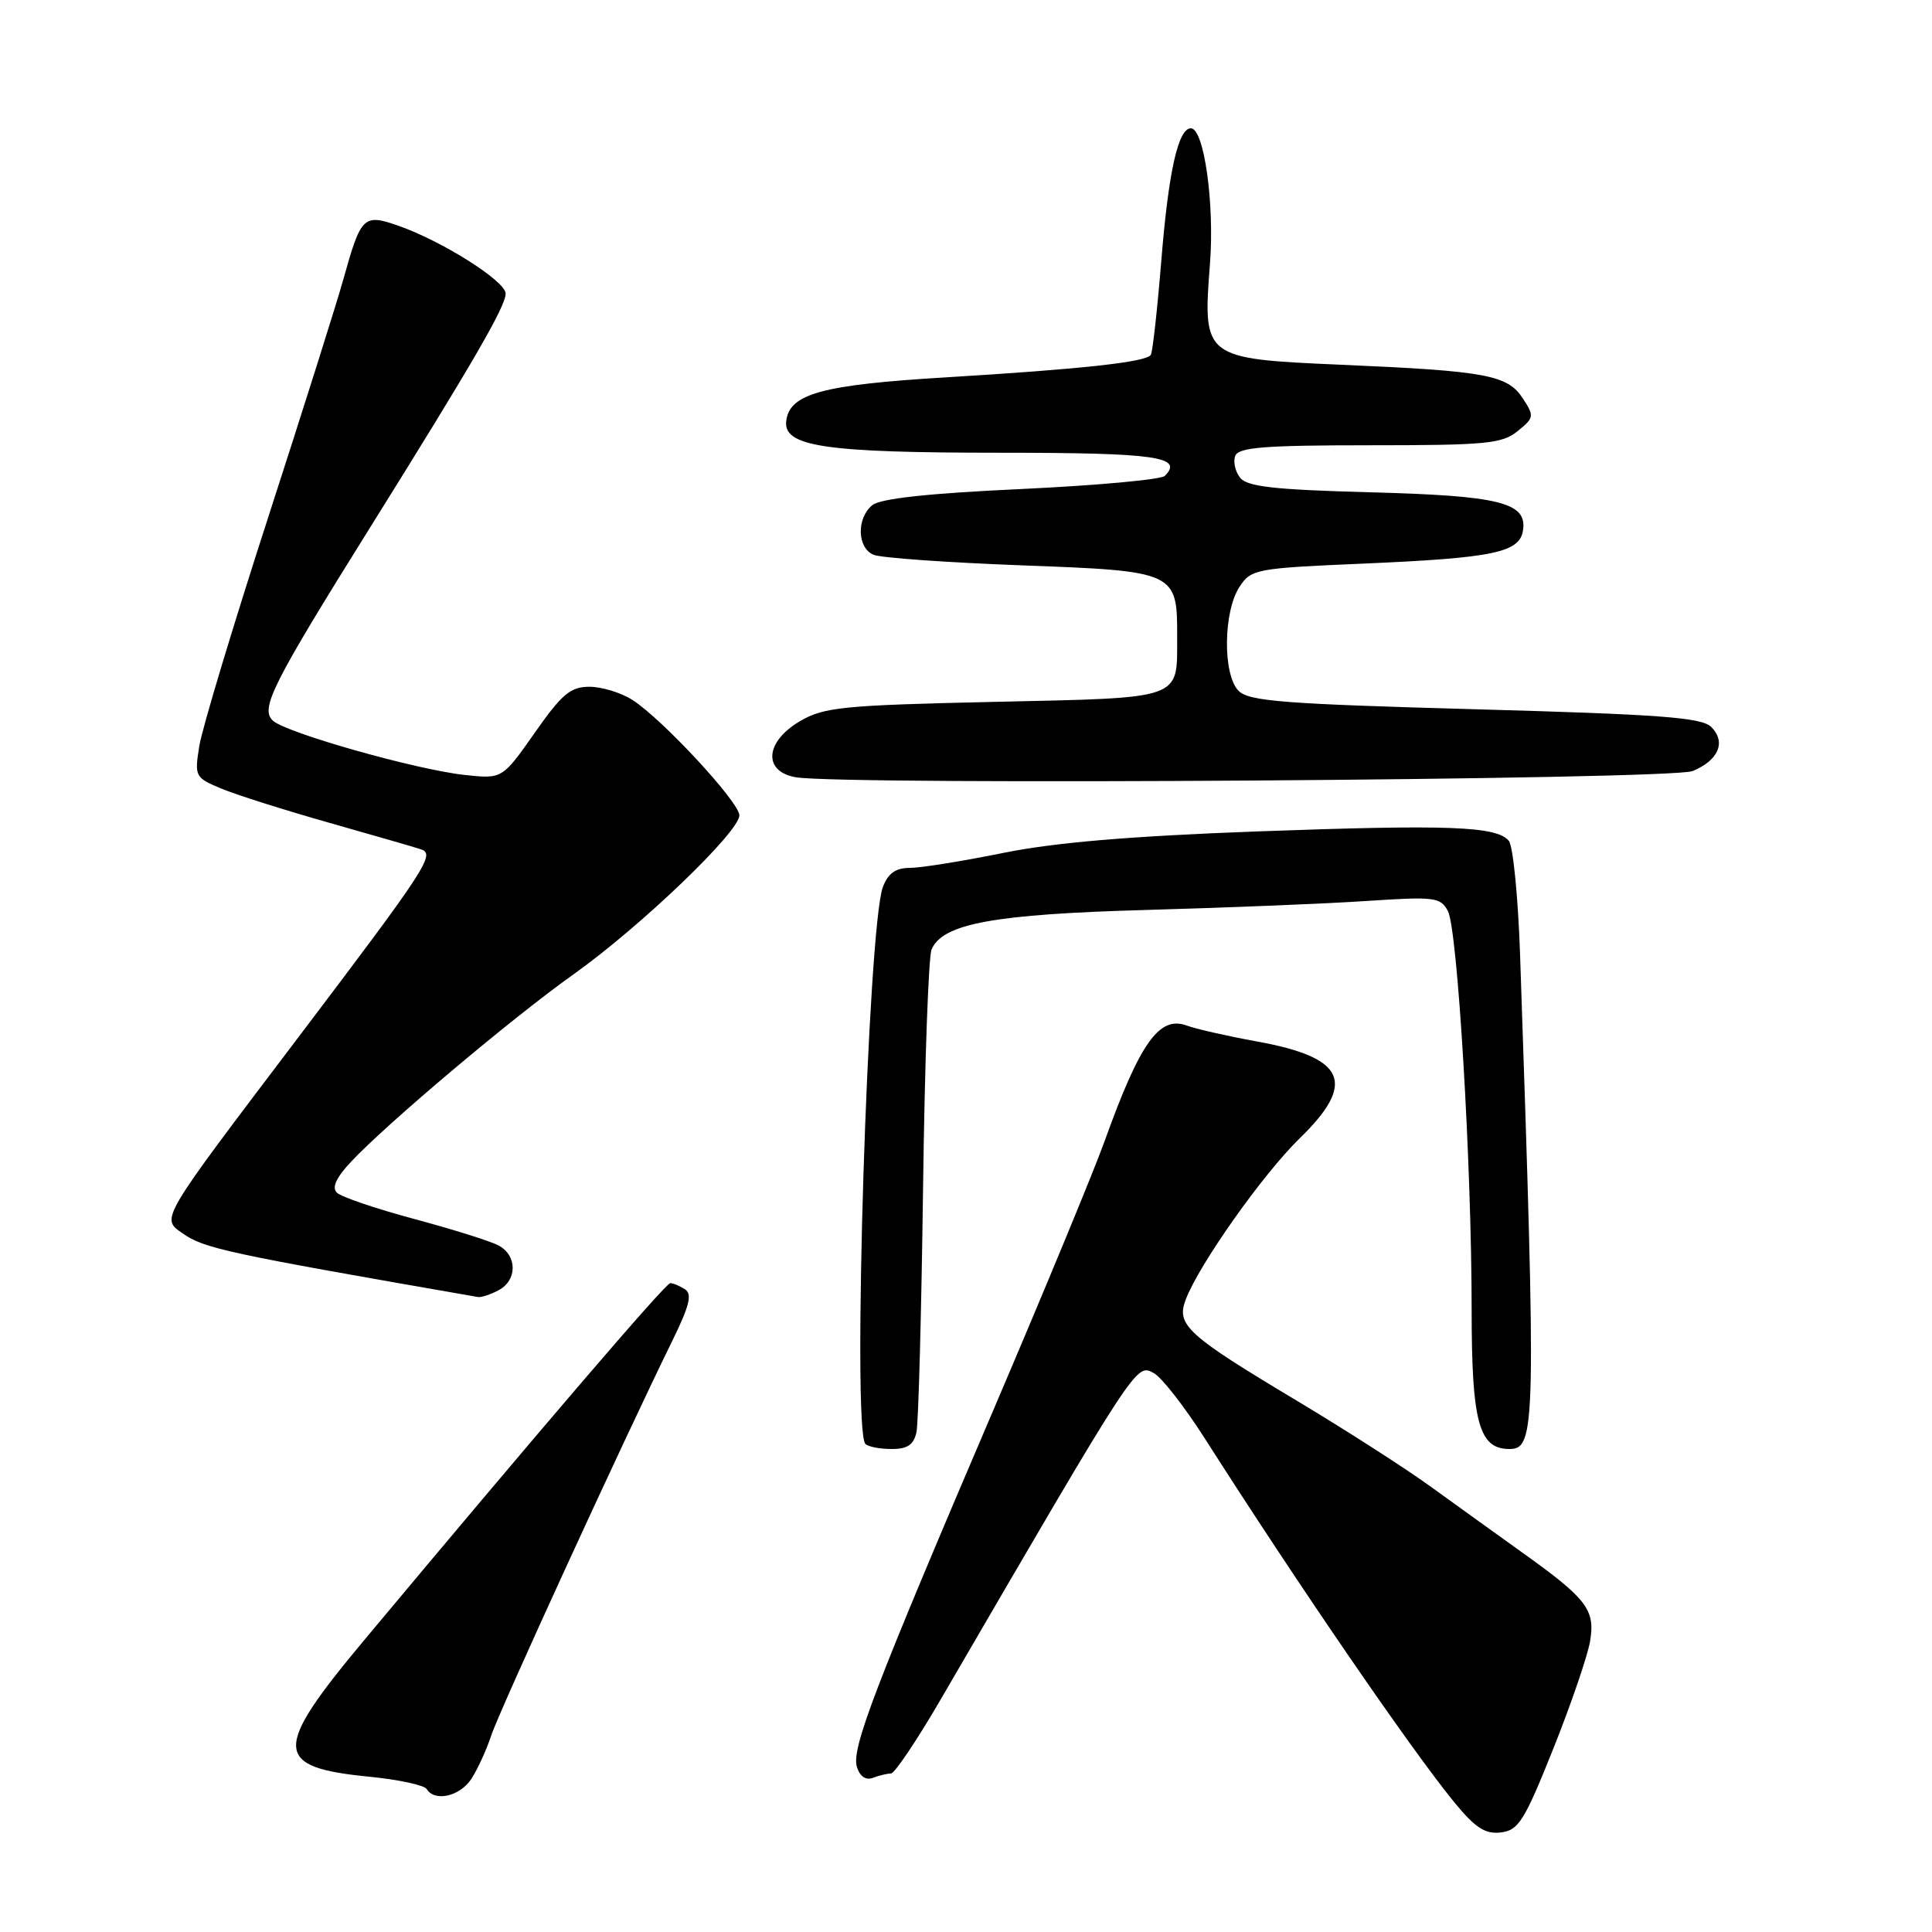 <?xml version="1.0" encoding="UTF-8" standalone="no"?>
<!DOCTYPE svg PUBLIC "-//W3C//DTD SVG 1.1//EN" "http://www.w3.org/Graphics/SVG/1.1/DTD/svg11.dtd" >
<svg xmlns="http://www.w3.org/2000/svg" xmlns:xlink="http://www.w3.org/1999/xlink" version="1.1" viewBox="0 0 256 256">
 <g >
 <path fill="currentColor"
d=" M 205.82 231.71 C 208.19 225.78 210.39 219.35 210.70 217.44 C 211.38 213.29 210.28 211.85 201.75 205.75 C 198.48 203.41 193.04 199.49 189.65 197.04 C 186.27 194.59 178.32 189.49 172.00 185.70 C 157.27 176.89 155.83 175.58 157.11 172.21 C 158.88 167.54 167.34 155.58 172.21 150.84 C 179.80 143.45 178.33 140.13 166.50 137.99 C 162.65 137.29 158.50 136.35 157.28 135.90 C 153.62 134.54 151.08 138.09 146.36 151.22 C 144.92 155.23 138.35 171.10 131.77 186.50 C 115.80 223.84 112.78 231.73 113.55 234.15 C 113.94 235.40 114.74 235.93 115.67 235.57 C 116.49 235.26 117.56 235.00 118.05 235.00 C 118.54 235.00 121.49 230.61 124.61 225.25 C 150.83 180.20 150.52 180.67 152.88 181.94 C 153.91 182.49 156.95 186.38 159.63 190.58 C 171.89 209.82 186.91 231.73 192.70 238.81 C 195.48 242.20 196.78 243.05 198.86 242.81 C 201.21 242.53 201.98 241.31 205.82 231.71 Z  M 62.46 235.71 C 63.28 234.44 64.47 231.86 65.09 229.96 C 66.15 226.72 82.65 190.76 89.13 177.57 C 91.36 173.02 91.74 171.46 90.77 170.84 C 90.07 170.39 89.19 170.02 88.82 170.02 C 88.21 170.00 71.50 189.50 48.22 217.37 C 36.07 231.93 36.16 234.17 48.99 235.43 C 52.82 235.81 56.22 236.54 56.54 237.06 C 57.60 238.79 60.94 238.03 62.46 235.71 Z  M 121.44 189.75 C 121.70 188.51 122.09 174.00 122.31 157.50 C 122.52 141.00 123.03 126.73 123.44 125.80 C 124.93 122.37 131.68 121.14 152.00 120.57 C 162.72 120.27 175.84 119.74 181.14 119.38 C 190.09 118.79 190.87 118.88 191.85 120.71 C 193.14 123.12 195.00 154.32 195.00 173.53 C 195.00 188.46 195.96 192.00 200.00 192.00 C 203.50 192.00 203.56 189.25 201.42 126.57 C 201.16 118.90 200.49 112.09 199.93 111.42 C 198.32 109.47 192.02 109.24 166.52 110.17 C 149.61 110.80 139.70 111.64 132.87 113.03 C 127.54 114.11 122.01 115.00 120.57 115.00 C 118.69 115.00 117.68 115.71 116.99 117.52 C 114.99 122.79 112.88 189.55 114.67 191.33 C 115.03 191.70 116.60 192.00 118.15 192.00 C 120.26 192.00 121.08 191.44 121.44 189.75 Z  M 66.07 170.96 C 68.56 169.63 68.55 166.37 66.06 165.03 C 64.99 164.46 59.96 162.88 54.88 161.52 C 49.81 160.16 45.19 158.59 44.63 158.03 C 43.94 157.34 44.56 156.01 46.56 153.89 C 51.37 148.78 67.94 134.82 76.00 129.10 C 84.89 122.77 98.01 110.19 97.97 108.03 C 97.93 106.25 87.75 95.27 83.79 92.74 C 82.29 91.78 79.73 91.00 78.10 91.00 C 75.60 91.00 74.45 91.96 70.84 97.12 C 66.55 103.23 66.55 103.23 61.52 102.68 C 55.08 101.97 37.91 97.11 36.16 95.49 C 34.45 93.90 36.03 90.74 48.95 70.04 C 62.71 48.00 67.00 40.60 67.00 38.90 C 67.00 37.25 58.53 31.90 52.70 29.88 C 48.17 28.31 47.82 28.66 45.50 37.00 C 44.66 40.02 40.17 54.25 35.52 68.60 C 30.87 82.96 26.77 96.57 26.41 98.85 C 25.76 102.88 25.84 103.04 29.32 104.49 C 31.28 105.31 37.75 107.36 43.69 109.04 C 49.64 110.73 55.08 112.30 55.79 112.54 C 57.72 113.18 56.55 114.98 39.53 137.45 C 21.05 161.84 21.31 161.40 24.17 163.41 C 27.07 165.44 29.88 166.04 63.32 171.86 C 63.76 171.94 65.00 171.53 66.07 170.96 Z  M 224.28 102.17 C 227.72 100.75 228.75 98.32 226.75 96.33 C 225.50 95.07 219.99 94.66 195.48 93.98 C 170.15 93.28 165.49 92.92 164.12 91.54 C 162.01 89.43 162.08 81.05 164.24 77.76 C 165.78 75.41 166.38 75.29 180.67 74.68 C 197.98 73.93 201.38 73.21 201.81 70.25 C 202.35 66.58 198.71 65.68 181.50 65.23 C 168.85 64.89 165.25 64.49 164.32 63.30 C 163.67 62.48 163.38 61.17 163.68 60.40 C 164.11 59.27 167.59 59.00 181.50 59.00 C 196.89 59.00 199.03 58.80 201.09 57.13 C 203.29 55.35 203.32 55.14 201.77 52.77 C 199.74 49.68 196.94 49.16 177.67 48.33 C 159.44 47.53 159.36 47.47 160.33 34.91 C 160.94 26.96 159.54 17.00 157.80 17.00 C 156.12 17.00 154.84 22.70 153.89 34.41 C 153.36 40.96 152.73 46.63 152.49 47.02 C 151.90 47.98 143.36 48.91 125.20 50.01 C 109.01 50.99 104.69 52.16 104.19 55.70 C 103.69 59.17 109.14 59.99 132.69 59.99 C 153.19 60.00 156.88 60.52 154.34 63.06 C 153.85 63.55 145.28 64.33 135.29 64.80 C 122.97 65.37 116.63 66.06 115.57 66.95 C 113.47 68.69 113.58 72.61 115.75 73.51 C 116.71 73.92 125.54 74.54 135.36 74.91 C 155.85 75.67 156.01 75.75 155.98 84.44 C 155.96 92.78 156.95 92.44 131.79 93.00 C 111.63 93.45 109.17 93.70 106.00 95.56 C 101.36 98.28 101.07 102.23 105.44 102.99 C 111.76 104.08 221.45 103.33 224.28 102.17 Z "/>
</g>
</svg>